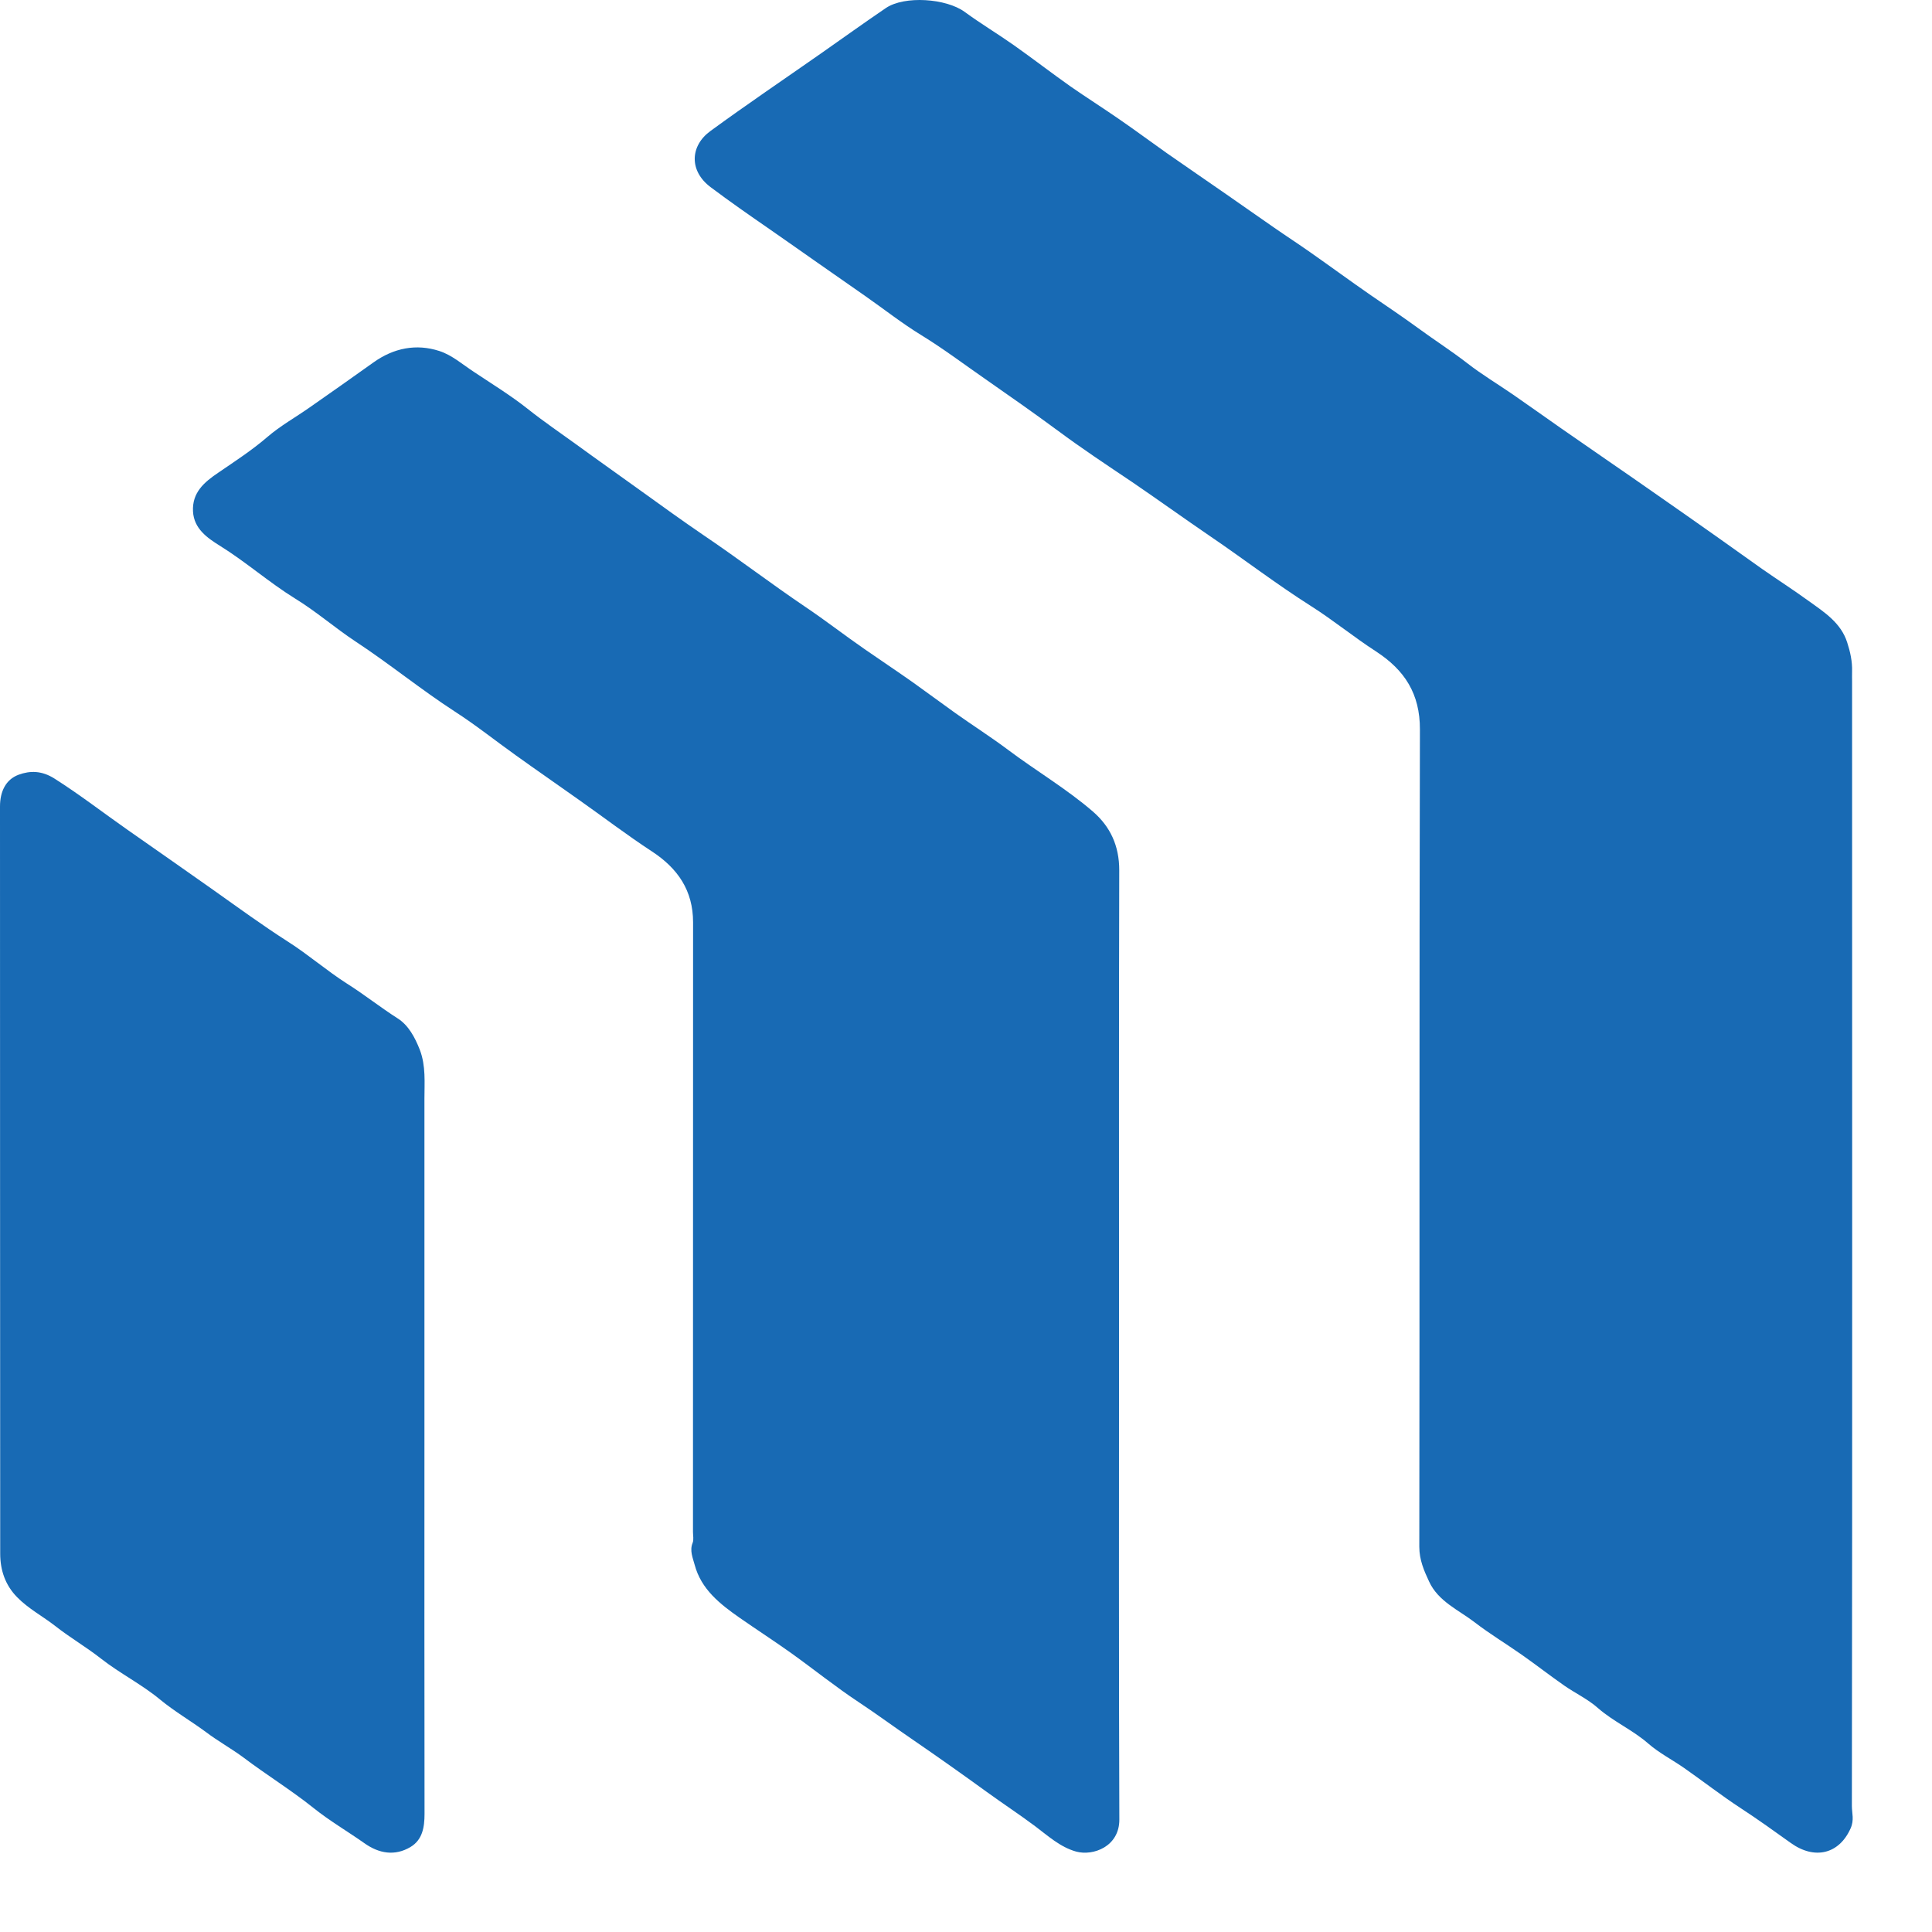 <svg viewBox="0 0 19 19" fill="none" xmlns="http://www.w3.org/2000/svg">
<path d="M18.215 12.189C18.215 14.046 18.215 15.904 18.212 17.761C18.212 17.832 18.237 17.898 18.199 17.982C18.085 18.236 17.844 18.291 17.612 18.125C17.45 18.009 17.287 17.892 17.12 17.783C16.93 17.659 16.751 17.519 16.565 17.389C16.448 17.307 16.318 17.241 16.211 17.148C16.057 17.013 15.868 16.932 15.714 16.797C15.616 16.71 15.492 16.652 15.384 16.577C15.242 16.478 15.106 16.372 14.965 16.273C14.811 16.165 14.65 16.068 14.502 15.954C14.343 15.832 14.144 15.749 14.054 15.553C14.004 15.446 13.958 15.34 13.958 15.212C13.962 12.532 13.957 9.853 13.964 7.174C13.965 6.823 13.814 6.59 13.533 6.407C13.315 6.266 13.113 6.1 12.894 5.961C12.553 5.745 12.233 5.499 11.899 5.272C11.642 5.097 11.39 4.915 11.133 4.74C10.886 4.574 10.638 4.41 10.4 4.233C10.167 4.061 9.93 3.895 9.693 3.73C9.484 3.585 9.28 3.431 9.062 3.297C8.872 3.181 8.696 3.042 8.513 2.914C8.347 2.798 8.182 2.682 8.016 2.567C7.866 2.462 7.716 2.356 7.566 2.252C7.372 2.118 7.178 1.983 6.989 1.841C6.774 1.68 6.787 1.434 6.986 1.289C7.343 1.028 7.71 0.78 8.073 0.526C8.286 0.377 8.497 0.225 8.712 0.079C8.896 -0.045 9.305 -0.016 9.487 0.117C9.644 0.232 9.811 0.332 9.97 0.444C10.157 0.576 10.338 0.716 10.525 0.848C10.684 0.959 10.849 1.063 11.009 1.174C11.166 1.282 11.319 1.396 11.475 1.506C11.671 1.643 11.869 1.778 12.066 1.915C12.219 2.021 12.371 2.129 12.525 2.235C12.644 2.318 12.766 2.397 12.884 2.48C13.084 2.62 13.281 2.765 13.482 2.904C13.638 3.011 13.796 3.117 13.948 3.228C14.106 3.344 14.272 3.45 14.427 3.57C14.572 3.683 14.731 3.778 14.882 3.882C15.04 3.991 15.197 4.104 15.355 4.214C15.509 4.321 15.665 4.429 15.82 4.536C15.965 4.636 16.11 4.736 16.254 4.837C16.47 4.988 16.686 5.138 16.9 5.29C17.044 5.391 17.185 5.494 17.329 5.595C17.482 5.702 17.64 5.803 17.791 5.913C17.943 6.022 18.105 6.126 18.166 6.318C18.196 6.41 18.217 6.505 18.214 6.604C18.213 6.636 18.214 6.668 18.214 6.699C18.215 8.529 18.215 10.359 18.215 12.189Z" fill="#186AB4"/>
<path d="M11.005 13.196C11.005 14.762 11.002 16.328 11.008 17.894C11.009 18.16 10.75 18.255 10.583 18.209C10.425 18.165 10.305 18.053 10.179 17.959C10.024 17.843 9.862 17.737 9.705 17.623C9.465 17.449 9.222 17.277 8.977 17.109C8.798 16.987 8.625 16.859 8.444 16.739C8.217 16.589 8.004 16.417 7.782 16.258C7.615 16.139 7.442 16.027 7.274 15.91C7.081 15.775 6.895 15.63 6.831 15.387C6.814 15.322 6.78 15.249 6.812 15.172C6.824 15.141 6.815 15.101 6.815 15.066C6.815 13.068 6.815 11.069 6.816 9.071C6.816 8.758 6.666 8.54 6.411 8.373C6.166 8.213 5.932 8.034 5.692 7.865C5.485 7.718 5.276 7.574 5.07 7.426C4.871 7.284 4.68 7.131 4.475 6.999C4.14 6.782 3.83 6.528 3.497 6.309C3.294 6.175 3.108 6.012 2.9 5.885C2.644 5.726 2.418 5.526 2.162 5.367C2.04 5.291 1.907 5.2 1.898 5.029C1.889 4.845 2.005 4.744 2.146 4.649C2.311 4.536 2.478 4.428 2.631 4.296C2.758 4.187 2.907 4.104 3.045 4.007C3.255 3.86 3.465 3.713 3.673 3.564C3.872 3.422 4.094 3.378 4.321 3.452C4.443 3.491 4.549 3.584 4.66 3.657C4.837 3.775 5.02 3.887 5.187 4.019C5.345 4.145 5.512 4.258 5.676 4.377C5.883 4.528 6.092 4.675 6.3 4.825C6.507 4.974 6.713 5.123 6.923 5.266C7.261 5.494 7.586 5.743 7.924 5.971C8.12 6.103 8.309 6.25 8.503 6.384C8.66 6.493 8.821 6.6 8.977 6.71C9.116 6.809 9.254 6.912 9.393 7.011C9.566 7.134 9.747 7.249 9.916 7.376C10.191 7.582 10.488 7.757 10.748 7.981C10.92 8.13 11.007 8.319 11.007 8.557C11.003 10.103 11.005 11.649 11.005 13.196Z" fill="#186AB4"/>
<path d="M4.174 14.218C4.174 15.425 4.173 16.632 4.175 17.839C4.175 17.971 4.154 18.094 4.037 18.164C3.883 18.256 3.726 18.228 3.584 18.127C3.418 18.01 3.241 17.907 3.084 17.781C2.863 17.604 2.622 17.456 2.397 17.286C2.279 17.198 2.14 17.121 2.023 17.032C1.875 16.923 1.716 16.831 1.573 16.713C1.393 16.564 1.179 16.457 0.994 16.312C0.849 16.198 0.69 16.106 0.545 15.992C0.421 15.895 0.279 15.821 0.168 15.707C0.051 15.588 0.002 15.44 0.002 15.279C-8.91093e-09 12.829 0.001 10.38 0 7.931C0 7.788 0.054 7.667 0.183 7.619C0.295 7.578 0.41 7.577 0.536 7.657C0.784 7.814 1.016 7.994 1.256 8.162C1.538 8.359 1.821 8.557 2.103 8.756C2.344 8.927 2.584 9.102 2.834 9.262C3.033 9.389 3.213 9.546 3.412 9.673C3.583 9.781 3.741 9.907 3.912 10.016C4.017 10.083 4.081 10.202 4.129 10.325C4.189 10.483 4.174 10.646 4.174 10.807C4.174 11.944 4.174 13.081 4.174 14.218Z" fill="#186AB4"/>
</svg>
